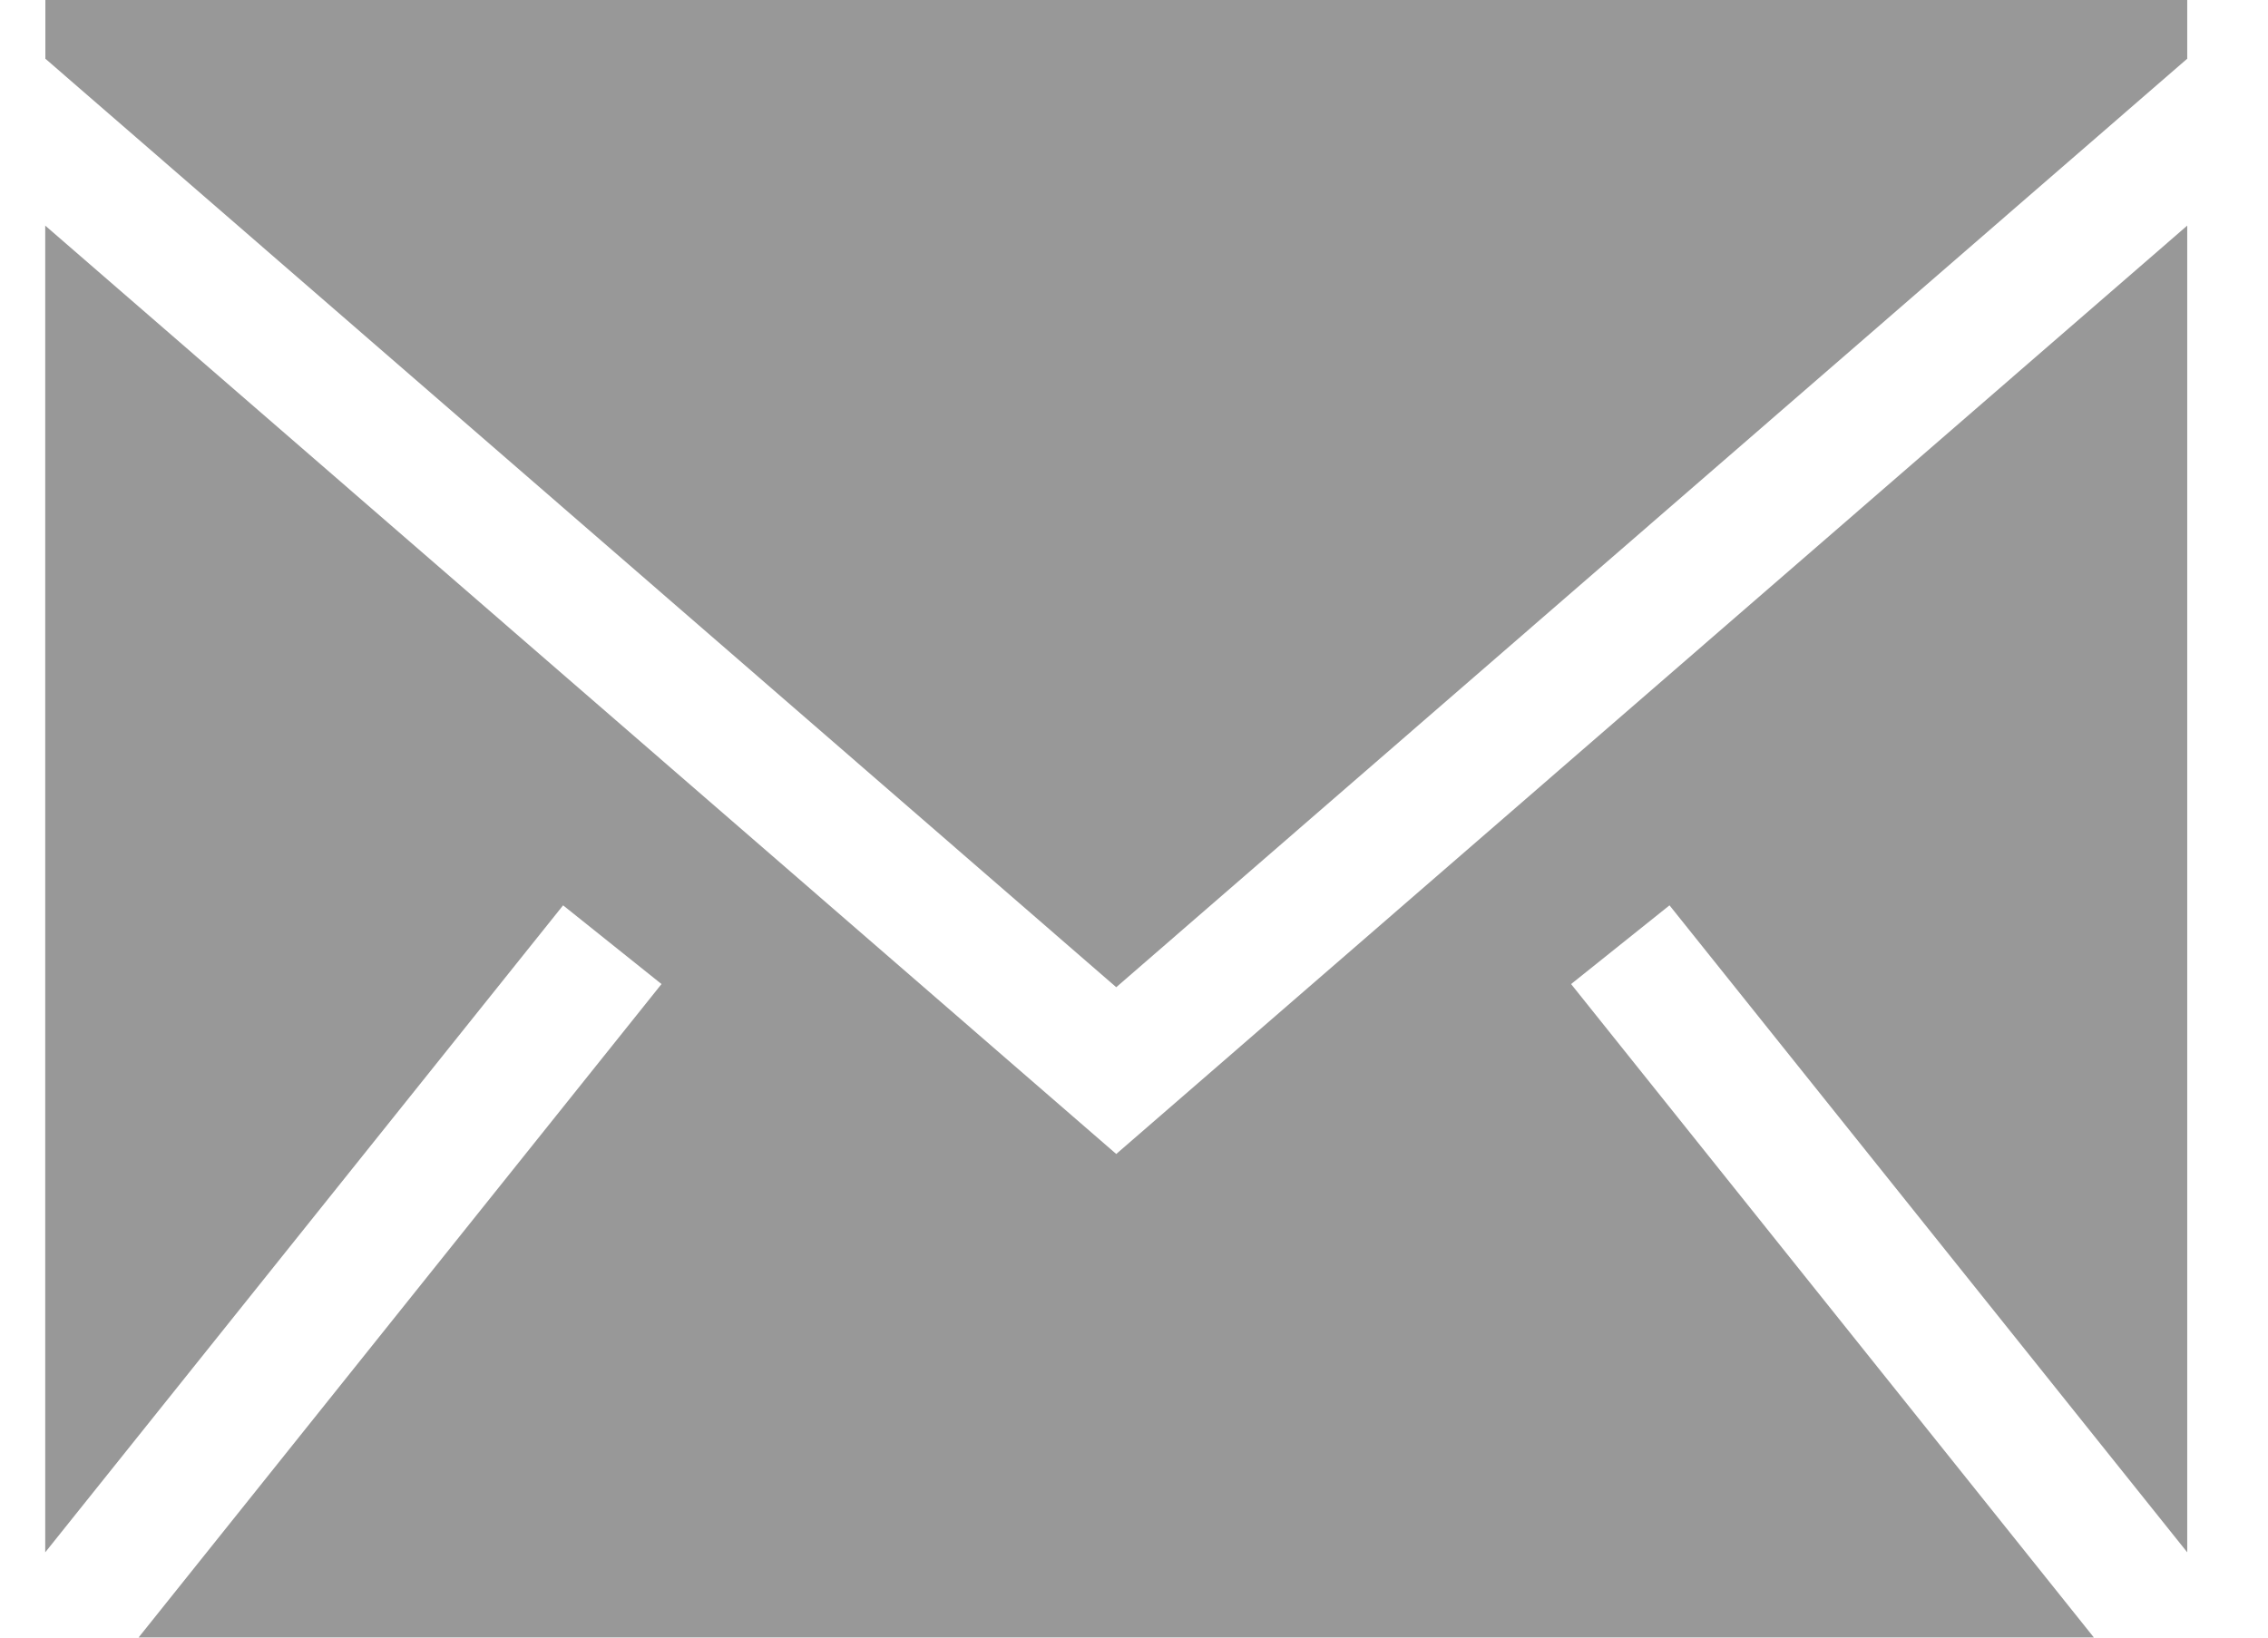 <svg width="18" height="13" viewBox="0 0 18 13" fill="none" xmlns="http://www.w3.org/2000/svg">
<path fill-rule="evenodd" clip-rule="evenodd" d="M17.359 1.791V12.323L13.25 7.187L12.469 7.812L16.618 12.999H1.1L5.25 7.812L4.469 7.187L0.359 12.323V1.791L8.859 9.161L17.359 1.791ZM17.359 0V0.466L8.859 7.837L0.36 0.466V0H17.359Z" fill="#989898"/>
</svg>

